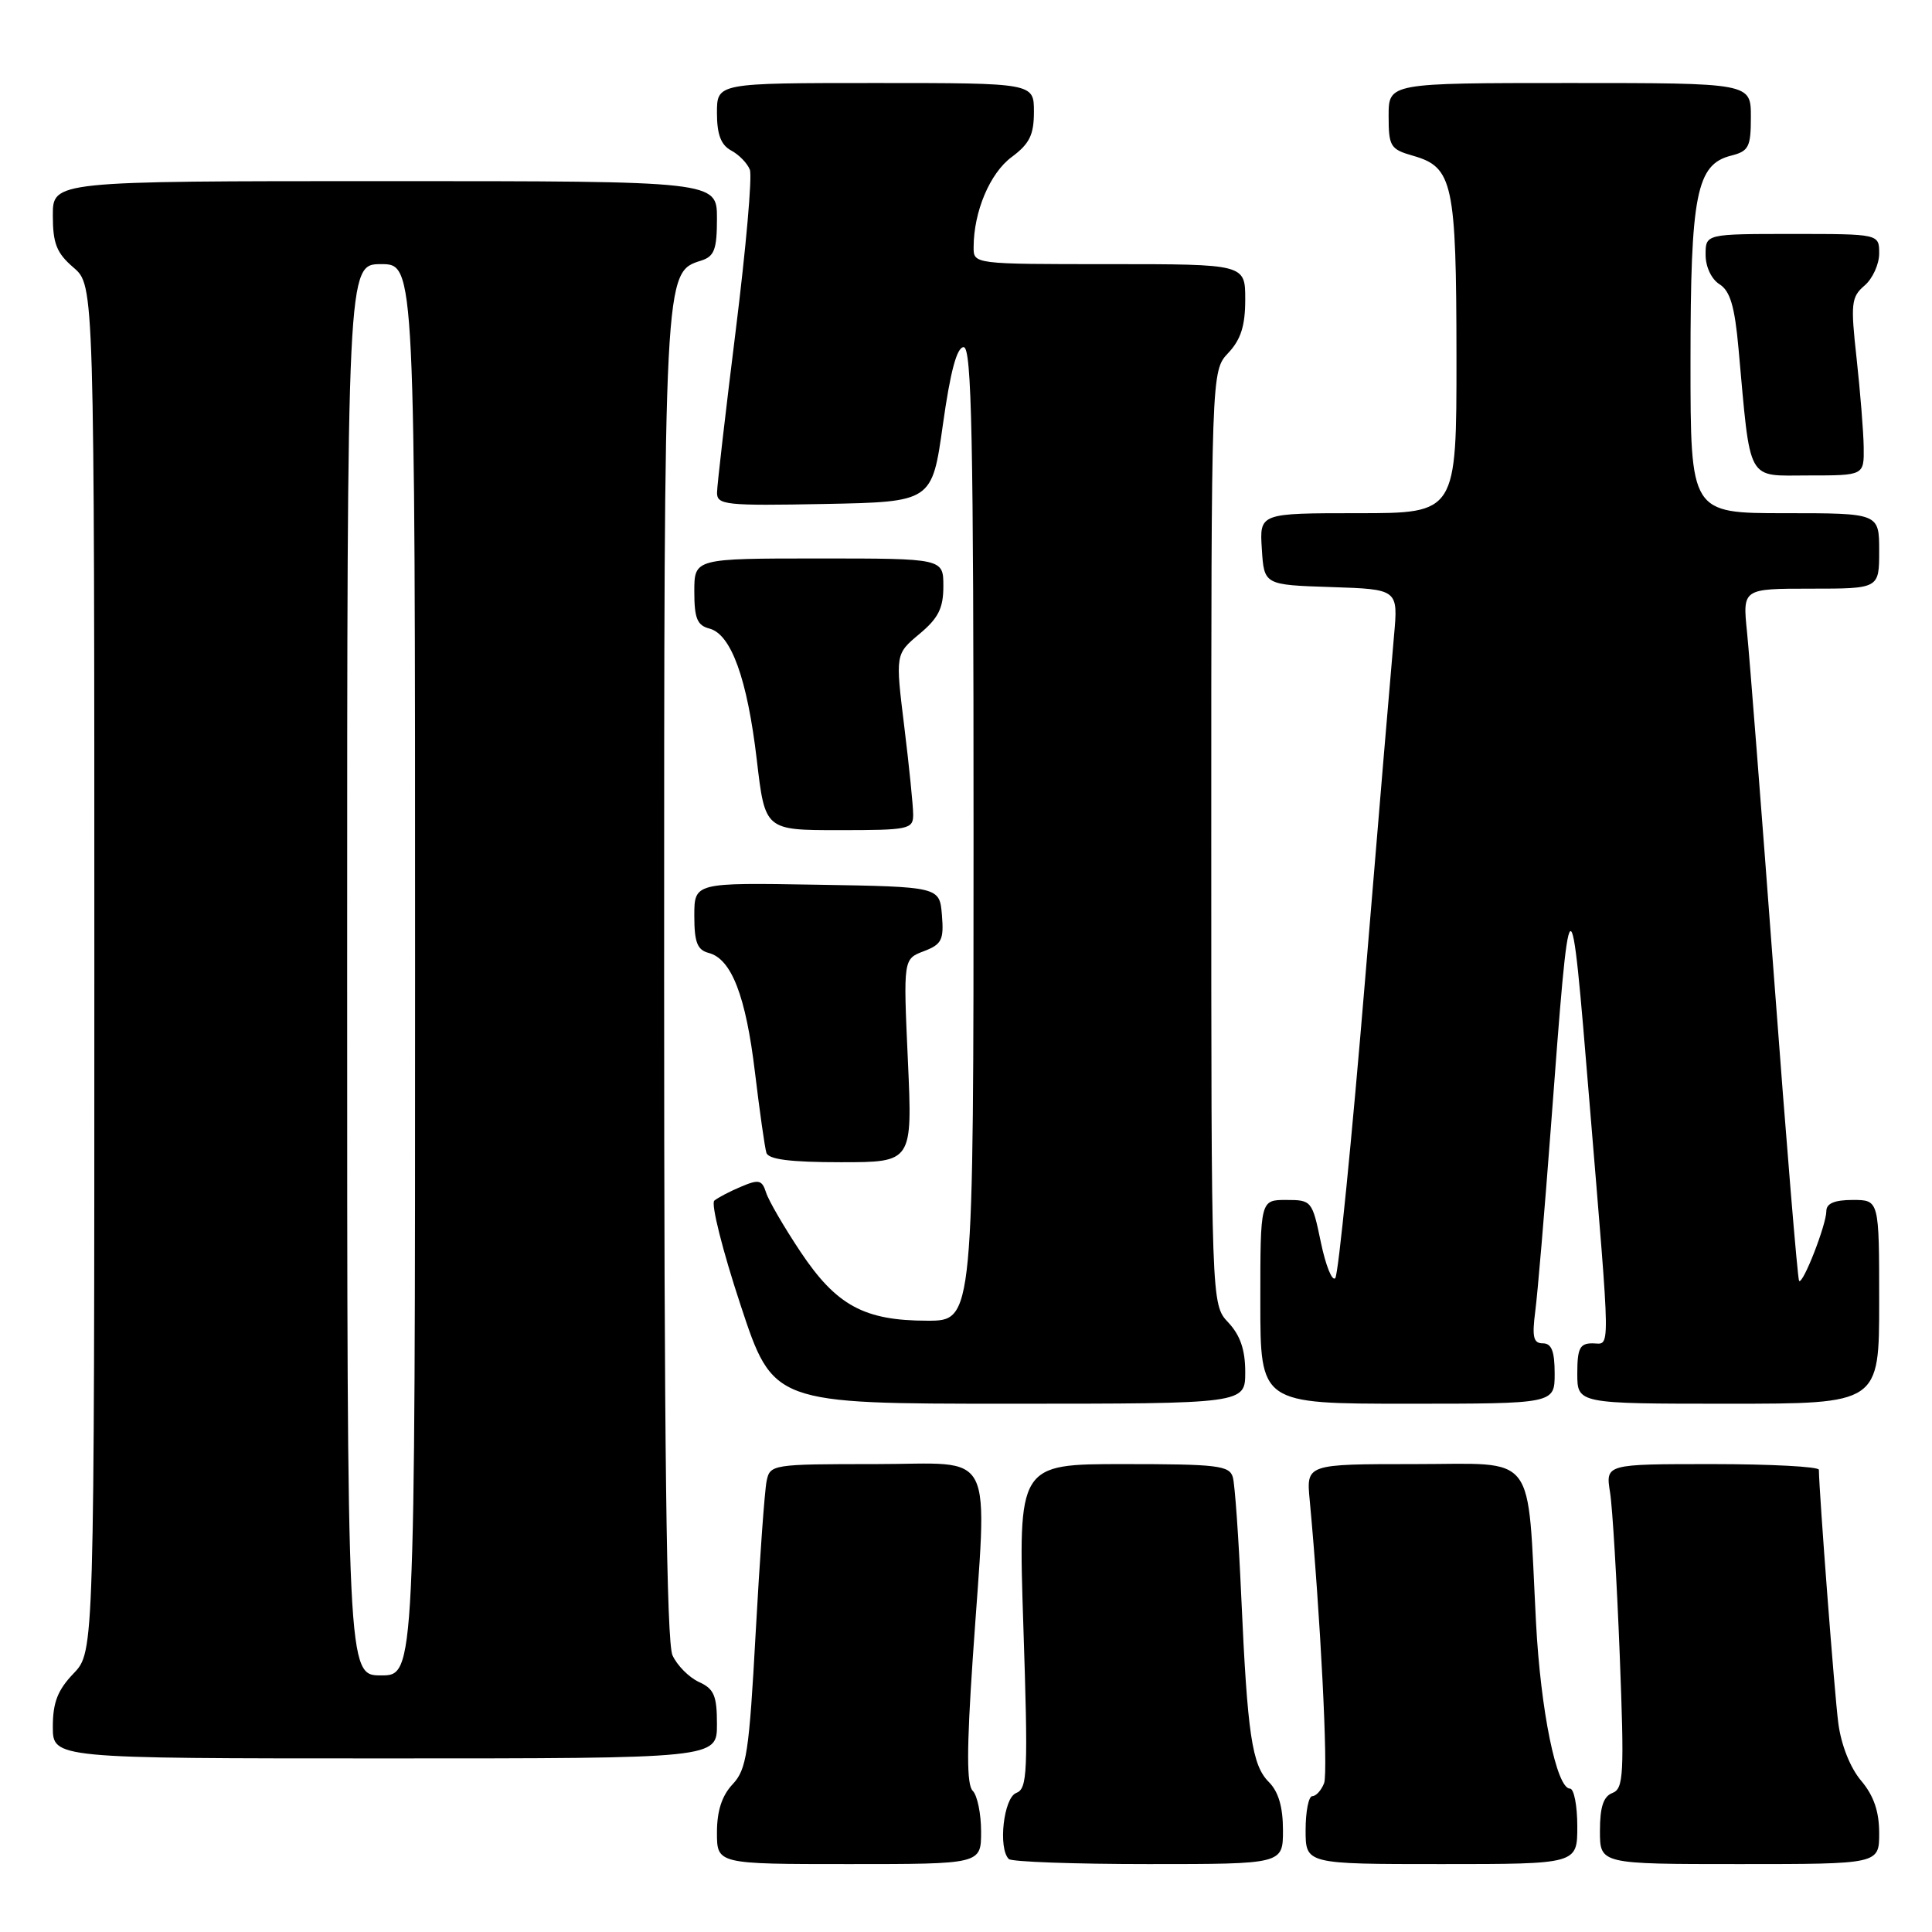 <?xml version="1.0" encoding="UTF-8" standalone="no"?>
<!DOCTYPE svg PUBLIC "-//W3C//DTD SVG 1.1//EN" "http://www.w3.org/Graphics/SVG/1.1/DTD/svg11.dtd" >
<svg xmlns="http://www.w3.org/2000/svg" xmlns:xlink="http://www.w3.org/1999/xlink" version="1.1" viewBox="0 0 256 256">
 <g >
 <path fill="currentColor"
d=" M 130.00 242.70 C 130.00 240.33 129.50 237.90 128.89 237.29 C 128.08 236.48 128.08 231.81 128.89 219.81 C 130.83 191.25 132.20 194.00 116.02 194.00 C 102.32 194.00 102.03 194.05 101.58 196.25 C 101.32 197.49 100.67 206.53 100.13 216.36 C 99.26 232.27 98.93 234.45 97.08 236.42 C 95.66 237.93 95.00 239.95 95.00 242.81 C 95.00 247.00 95.00 247.00 112.50 247.00 C 130.00 247.00 130.00 247.00 130.00 242.70 Z  M 170.00 242.50 C 170.00 239.44 169.40 237.40 168.13 236.13 C 165.89 233.89 165.29 229.84 164.47 211.50 C 164.13 203.80 163.63 196.71 163.36 195.75 C 162.92 194.19 161.35 194.00 148.88 194.00 C 134.90 194.00 134.90 194.00 135.60 215.47 C 136.24 234.91 136.15 237.01 134.65 237.58 C 132.99 238.22 132.23 244.90 133.67 246.33 C 134.03 246.70 142.36 247.00 152.17 247.00 C 170.00 247.00 170.00 247.00 170.00 242.50 Z  M 209.00 242.00 C 209.00 239.25 208.56 237.00 208.03 237.00 C 206.25 237.00 204.14 226.66 203.53 215.00 C 202.33 192.00 203.87 194.00 187.45 194.00 C 173.09 194.00 173.09 194.00 173.54 198.75 C 174.94 213.63 176.02 234.80 175.45 236.28 C 175.08 237.23 174.38 238.00 173.89 238.00 C 173.40 238.00 173.00 240.03 173.00 242.50 C 173.00 247.00 173.00 247.00 191.00 247.00 C 209.00 247.00 209.00 247.00 209.00 242.00 Z  M 249.00 242.89 C 249.00 240.02 248.28 237.93 246.60 235.94 C 245.15 234.22 243.95 231.18 243.58 228.29 C 243.08 224.47 241.05 197.85 241.01 194.75 C 241.00 194.34 234.64 194.00 226.87 194.00 C 212.74 194.00 212.74 194.00 213.34 197.75 C 213.67 199.81 214.24 209.48 214.62 219.22 C 215.24 235.18 215.14 237.01 213.65 237.58 C 212.46 238.04 212.00 239.44 212.00 242.61 C 212.00 247.00 212.00 247.00 230.50 247.00 C 249.00 247.00 249.00 247.00 249.00 242.89 Z  M 95.00 228.48 C 95.00 224.68 94.62 223.78 92.61 222.87 C 91.30 222.27 89.72 220.68 89.11 219.34 C 88.32 217.62 88.00 191.41 88.00 129.42 C 88.00 35.71 87.98 36.09 92.91 34.53 C 94.66 33.97 95.00 33.06 95.00 28.93 C 95.00 24.00 95.00 24.00 51.00 24.00 C 7.00 24.00 7.00 24.00 7.00 28.55 C 7.00 32.27 7.50 33.53 9.75 35.46 C 12.50 37.83 12.50 37.83 12.50 128.35 C 12.50 218.87 12.50 218.87 9.75 221.74 C 7.64 223.94 7.00 225.59 7.00 228.80 C 7.00 233.00 7.00 233.00 51.00 233.00 C 95.00 233.00 95.00 233.00 95.00 228.48 Z  M 165.00 181.81 C 165.00 178.85 164.34 176.93 162.75 175.23 C 160.50 172.84 160.50 172.84 160.50 111.00 C 160.50 49.16 160.50 49.16 162.75 46.77 C 164.42 44.99 165.00 43.17 165.00 39.69 C 165.00 35.00 165.00 35.00 147.00 35.00 C 129.00 35.00 129.00 35.00 129.01 32.75 C 129.02 28.03 131.17 22.94 134.05 20.81 C 136.42 19.05 137.00 17.87 137.00 14.81 C 137.00 11.00 137.00 11.00 116.00 11.00 C 95.00 11.00 95.00 11.00 95.00 14.96 C 95.00 17.82 95.53 19.21 96.88 19.94 C 97.92 20.49 99.03 21.64 99.36 22.49 C 99.69 23.35 98.84 32.92 97.49 43.77 C 96.14 54.62 95.02 64.30 95.01 65.28 C 95.00 66.91 96.15 67.03 109.25 66.78 C 123.50 66.50 123.50 66.50 124.94 56.25 C 125.93 49.20 126.79 46.00 127.69 46.00 C 128.76 46.00 129.00 57.98 129.00 110.50 C 129.00 175.00 129.00 175.00 122.90 175.00 C 114.52 175.00 110.83 173.00 106.07 165.87 C 103.90 162.61 101.84 159.08 101.51 158.02 C 100.97 156.34 100.55 156.24 98.20 157.24 C 96.71 157.86 95.12 158.70 94.65 159.09 C 94.18 159.48 95.74 165.70 98.12 172.90 C 102.44 186.00 102.44 186.00 133.72 186.00 C 165.00 186.00 165.00 186.00 165.00 181.81 Z  M 206.00 182.00 C 206.00 179.04 205.59 178.00 204.44 178.00 C 203.18 178.00 202.99 177.17 203.43 173.75 C 203.74 171.41 204.66 160.50 205.49 149.50 C 208.06 115.28 208.08 115.27 210.61 146.00 C 213.46 180.47 213.43 178.00 211.00 178.00 C 209.33 178.00 209.00 178.67 209.00 182.00 C 209.00 186.00 209.00 186.00 229.00 186.00 C 249.00 186.00 249.00 186.00 249.00 172.50 C 249.00 159.00 249.00 159.00 245.50 159.00 C 243.08 159.00 242.00 159.46 242.00 160.48 C 242.00 162.27 238.90 170.23 238.39 169.73 C 238.20 169.53 236.70 151.40 235.06 129.44 C 233.42 107.47 231.81 86.91 231.49 83.75 C 230.90 78.00 230.90 78.00 239.95 78.00 C 249.00 78.00 249.00 78.00 249.00 73.00 C 249.00 68.00 249.00 68.00 236.50 68.00 C 224.00 68.00 224.00 68.00 224.00 47.97 C 224.00 25.71 224.78 21.78 229.39 20.62 C 231.72 20.03 232.00 19.48 232.00 15.48 C 232.00 11.00 232.00 11.00 208.00 11.00 C 184.00 11.00 184.00 11.00 184.00 15.36 C 184.00 19.41 184.23 19.78 187.24 20.64 C 192.52 22.15 192.97 24.23 192.99 47.25 C 193.00 68.00 193.00 68.00 179.95 68.00 C 166.89 68.00 166.89 68.00 167.20 72.75 C 167.50 77.50 167.50 77.50 176.39 77.79 C 185.27 78.08 185.27 78.08 184.71 84.28 C 184.40 87.69 182.69 108.03 180.91 129.49 C 179.13 150.95 177.34 168.89 176.93 169.36 C 176.52 169.83 175.66 167.69 175.02 164.61 C 173.88 159.11 173.79 159.00 170.43 159.00 C 167.00 159.00 167.00 159.00 167.00 172.50 C 167.00 186.00 167.00 186.00 186.50 186.00 C 206.00 186.00 206.00 186.00 206.00 182.00 Z  M 120.30 140.53 C 119.69 127.07 119.69 127.07 122.41 126.04 C 124.79 125.13 125.08 124.54 124.81 121.25 C 124.50 117.50 124.50 117.50 108.25 117.23 C 92.00 116.95 92.00 116.95 92.00 121.36 C 92.00 124.86 92.39 125.87 93.91 126.27 C 96.93 127.06 98.83 131.98 100.04 142.12 C 100.66 147.28 101.34 152.06 101.55 152.75 C 101.82 153.63 104.71 154.00 111.42 154.00 C 120.91 154.00 120.91 154.00 120.30 140.53 Z  M 121.00 107.94 C 121.00 106.81 120.47 101.56 119.82 96.27 C 118.64 86.67 118.64 86.67 121.82 84.01 C 124.34 81.91 125.00 80.59 125.00 77.68 C 125.00 74.00 125.00 74.00 108.50 74.00 C 92.00 74.00 92.00 74.00 92.00 78.38 C 92.00 81.94 92.38 82.87 94.01 83.29 C 96.89 84.05 99.02 89.96 100.28 100.69 C 101.37 110.00 101.37 110.00 111.18 110.00 C 120.43 110.00 121.00 109.88 121.00 107.94 Z  M 246.95 59.25 C 246.92 57.19 246.49 51.90 246.01 47.50 C 245.20 40.20 245.30 39.35 247.06 37.84 C 248.13 36.93 249.00 35.01 249.00 33.59 C 249.00 31.00 249.00 31.00 237.50 31.00 C 226.00 31.00 226.00 31.00 226.00 33.76 C 226.00 35.36 226.78 37.00 227.85 37.67 C 229.25 38.55 229.86 40.59 230.36 46.16 C 232.00 64.22 231.33 63.00 239.63 63.00 C 247.00 63.00 247.00 63.00 246.95 59.25 Z  M 46.00 128.50 C 46.00 35.00 46.00 35.00 50.50 35.00 C 55.00 35.00 55.00 35.00 55.00 128.50 C 55.00 222.00 55.00 222.00 50.50 222.00 C 46.00 222.00 46.00 222.00 46.00 128.50 Z "/>
</g>
</svg>